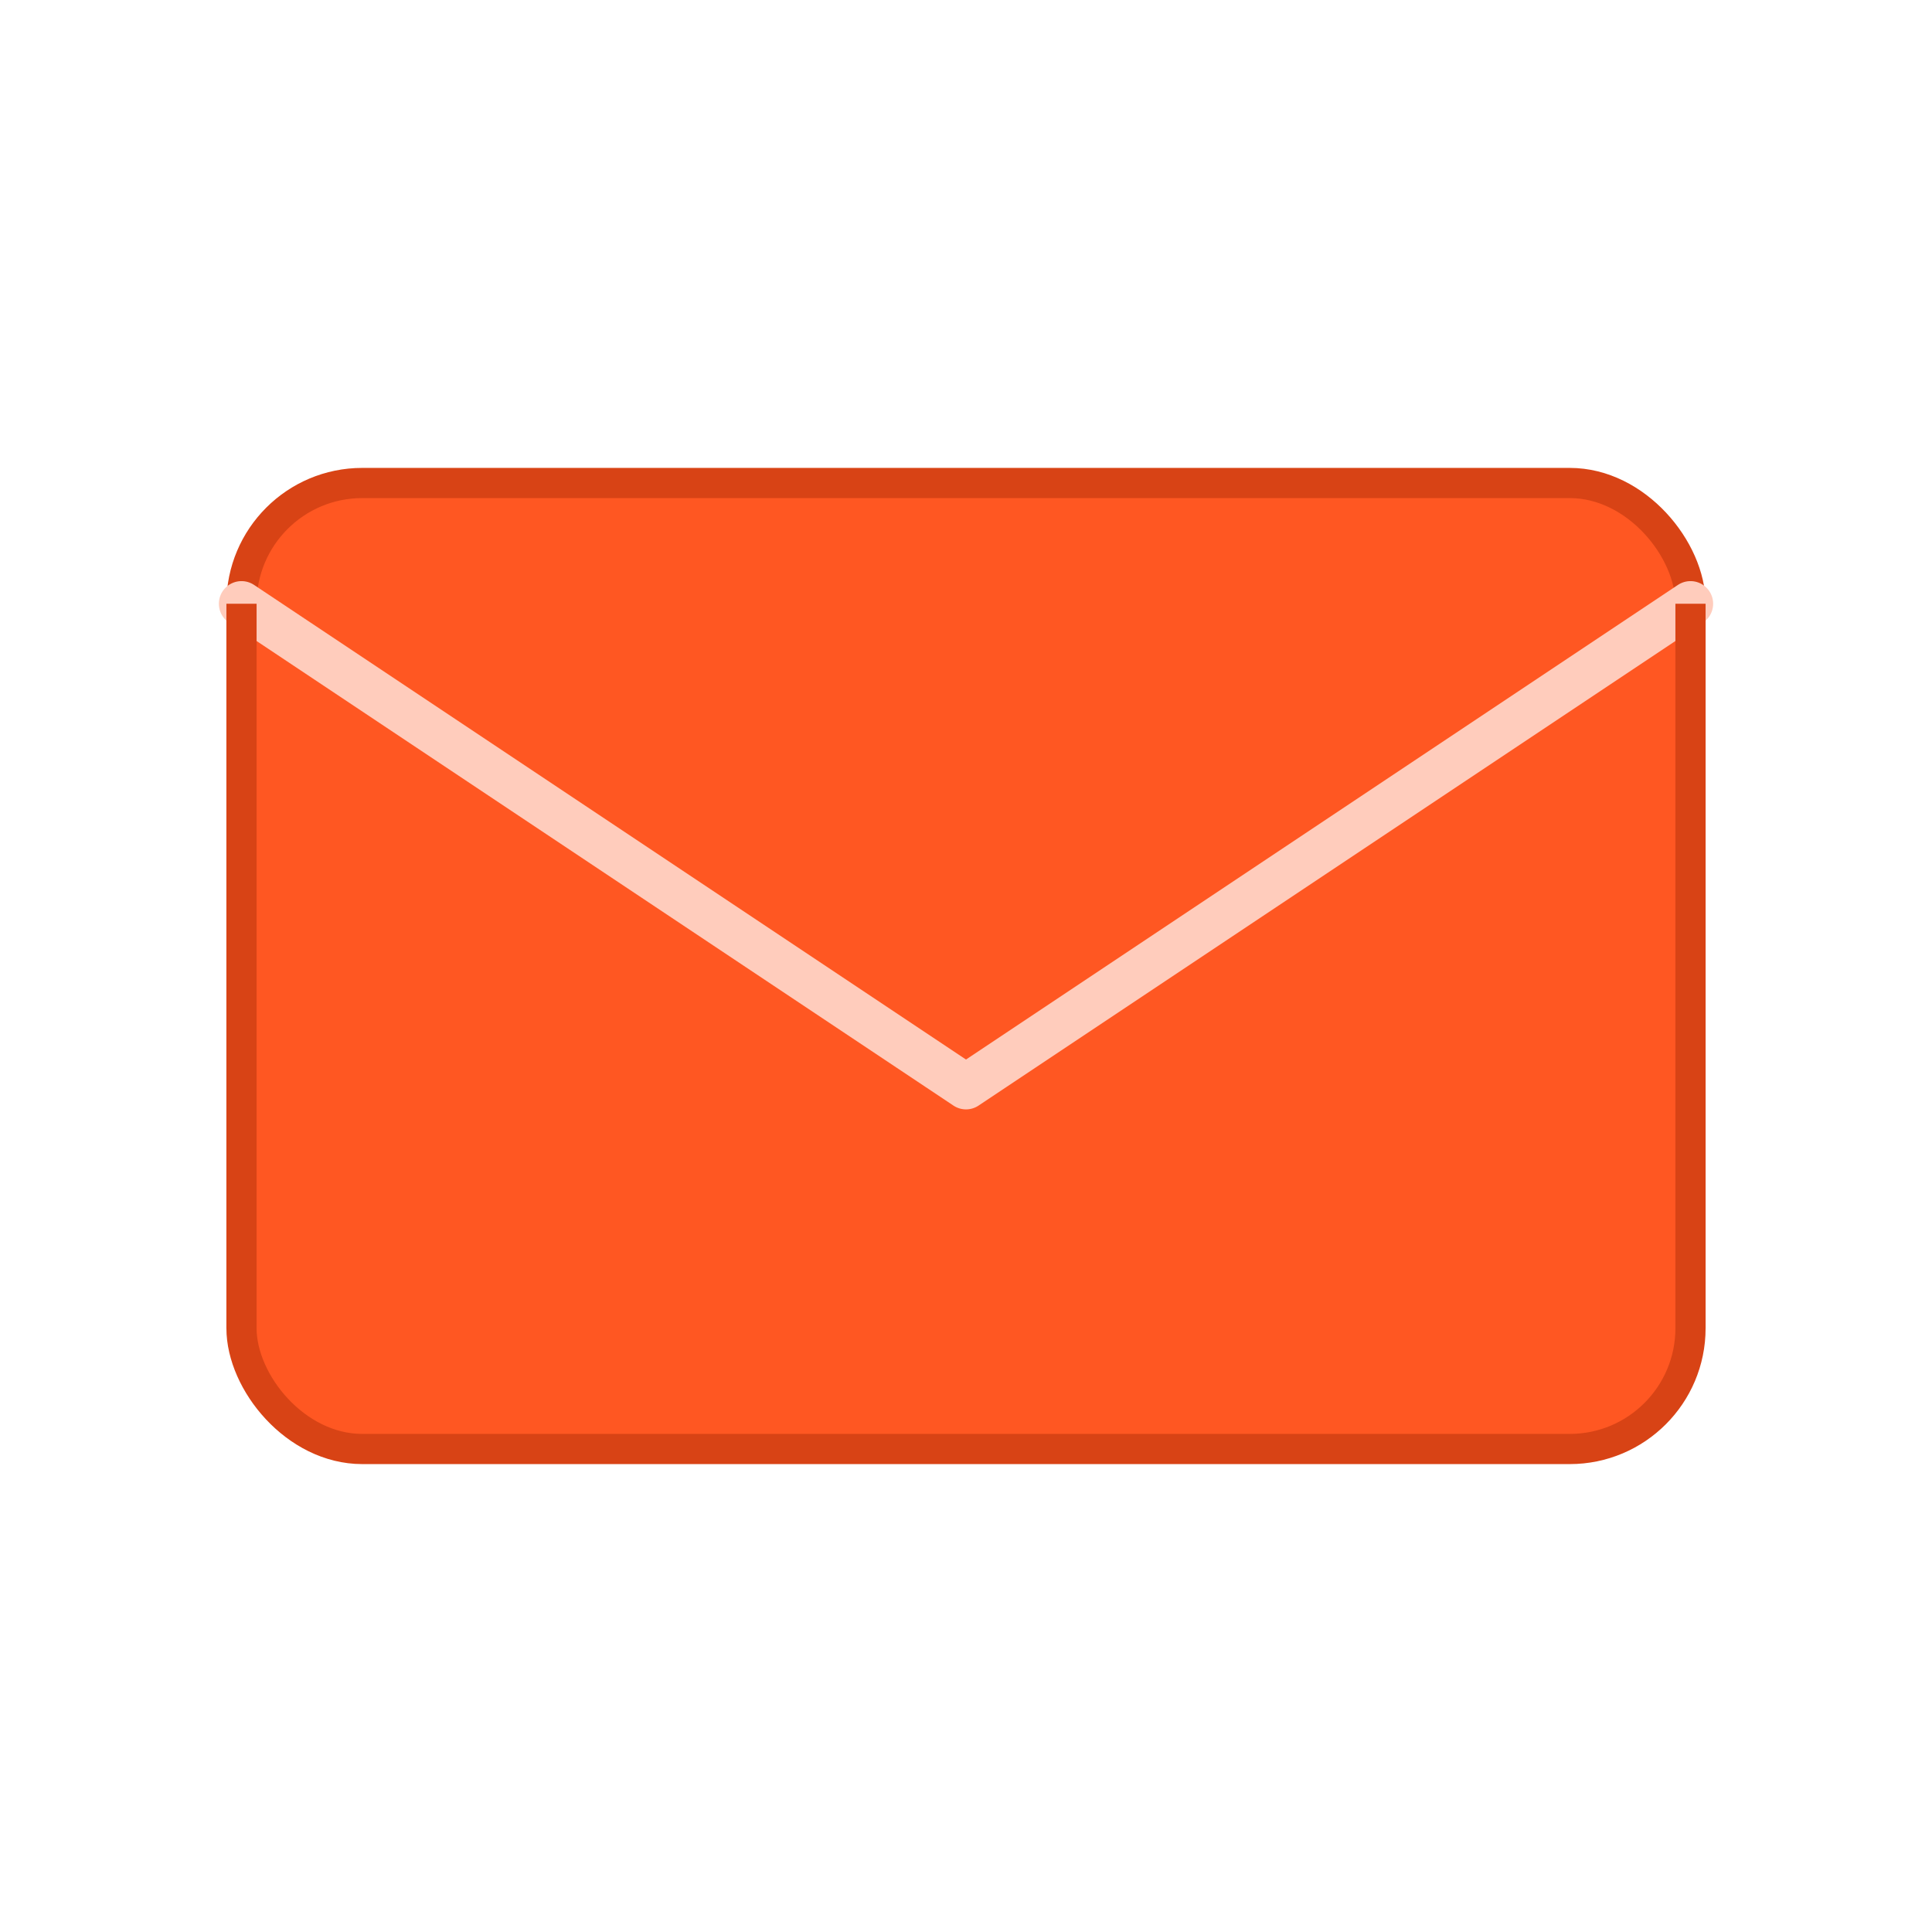 <svg width="128" height="128" viewBox="0 0 128 128" fill="none" xmlns="http://www.w3.org/2000/svg">
  <rect x="16" y="32" width="96" height="64" rx="8" fill="#FF5722" stroke="#D84315" stroke-width="2"/>
  <path d="M16 40 L64 72 L112 40" stroke="#FFCCBC" stroke-width="3" fill="none" stroke-linecap="round" stroke-linejoin="round"/>
  <path d="M16 40 L16 88" stroke="#D84315" stroke-width="2"/>
  <path d="M112 40 L112 88" stroke="#D84315" stroke-width="2"/>
</svg>